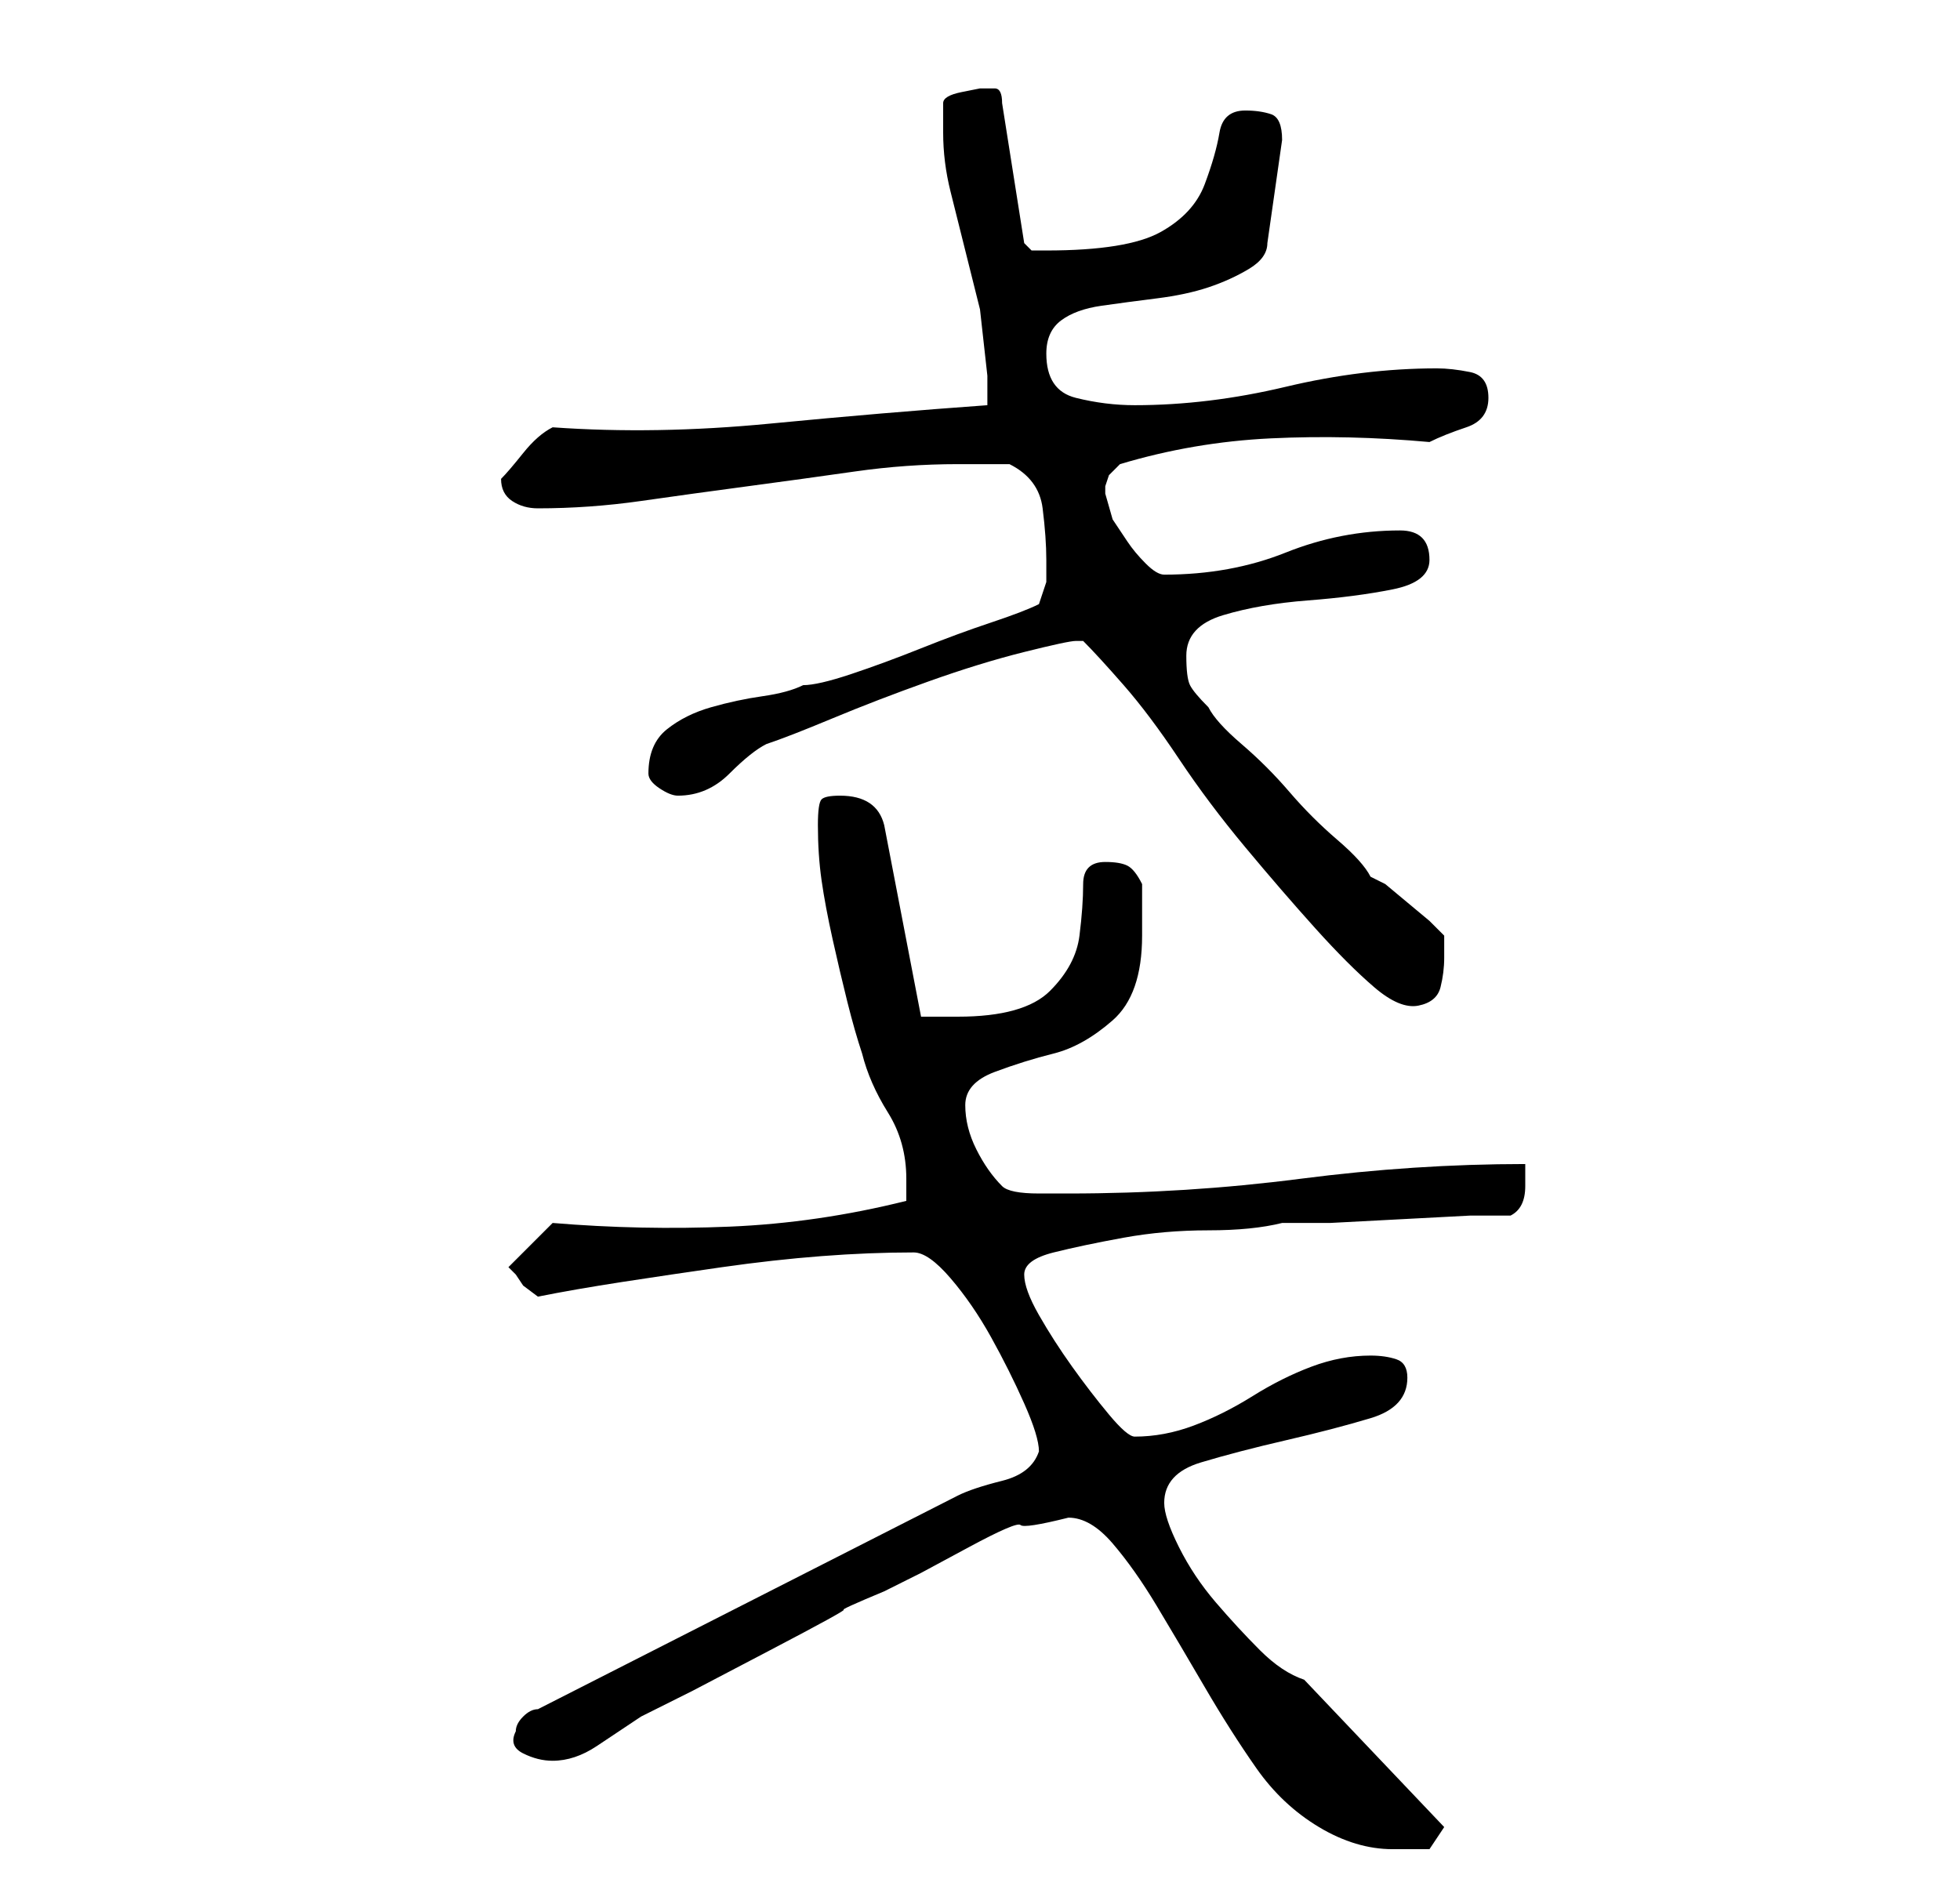 <?xml version="1.0" standalone="no"?>
<!DOCTYPE svg PUBLIC "-//W3C//DTD SVG 1.1//EN" "http://www.w3.org/Graphics/SVG/1.1/DTD/svg11.dtd" >
<svg xmlns="http://www.w3.org/2000/svg" xmlns:xlink="http://www.w3.org/1999/xlink" version="1.1" viewBox="-10 0 266 256">
   <path fill="currentColor"
d="M135 206q3 0 6 3.5t6 8.5t6.5 11t7 11t8.5 8t10 3h3h2l2 -3l-19 -20q-3 -1 -6 -4t-6 -6.5t-5 -7.5t-2 -6q0 -4 5 -5.5t11.5 -3t11.5 -3t5 -5.5q0 -2 -1.5 -2.5t-3.5 -0.5q-4 0 -8 1.5t-8 4t-8 4t-8 1.5q-1 0 -3.5 -3t-5 -6.5t-4.5 -7t-2 -5.5t4 -3t9.5 -2t11.5 -1t10 -1
h6.5t9.5 -0.5t9.5 -0.5h5.5q2 -1 2 -4v-3q-15 0 -30.5 2t-31.5 2h-4q-4 0 -5 -1q-2 -2 -3.5 -5t-1.5 -6t4 -4.5t8 -2.5t8 -4.5t4 -11.5v-7q-1 -2 -2 -2.5t-3 -0.5q-3 0 -3 3t-0.5 7t-4 7.5t-12.5 3.5h-3h-2l-5 -26q-1 -4 -6 -4q-2 0 -2.5 0.5t-0.5 3.5q0 4 0.5 7.5t1.5 8
t2 8.5t2 7q1 4 3.5 8t2.5 9v3q-12 3 -24 3.5t-24 -0.5l-3 3l-2 2l-0.5 0.5l-0.5 0.5l0.5 0.5l0.5 0.5l1 1.5t2 1.5q5 -1 11.5 -2t13.5 -2t13.5 -1.5t12.5 -0.5q2 0 5 3.5t5.5 8t4.5 9t2 6.5q-1 3 -5 4t-6 2l-57 29q-1 0 -2 1t-1 2q-1 2 1 3t4 1q3 0 6 -2l6 -4l7 -3.5
t10.5 -5.5t10 -5.5t5.5 -2.5l5 -2.5t6.5 -3.5t7 -3t6.5 -1zM136 87h0.5h0.5q2 2 5.5 6t7.5 10t9 12t9.5 11t8 8t6 2.5t3 -2.5t0.5 -4v-2v-1l-2 -2t-3 -2.5t-3 -2.5t-2 -1q-1 -2 -4.5 -5t-6.5 -6.5t-6.5 -6.5t-4.5 -5q-2 -2 -2.5 -3t-0.5 -4q0 -4 5 -5.5t11.5 -2t11.5 -1.5
t5 -4q0 -2 -1 -3t-3 -1q-8 0 -15.5 3t-16.5 3q-1 0 -2.5 -1.5t-2.5 -3l-2 -3t-1 -3.5v-1l0.5 -1.5t1.5 -1.5q10 -3 20.5 -3.5t21.5 0.5q2 -1 5 -2t3 -4t-2.5 -3.5t-4.5 -0.5q-10 0 -20.5 2.5t-20.5 2.5q-4 0 -8 -1t-4 -6q0 -3 2 -4.5t5.5 -2t7.5 -1t7 -1.5t5.5 -2.5
t2.5 -3.5l2 -14q0 -3 -1.5 -3.5t-3.5 -0.5q-3 0 -3.5 3t-2 7t-6 6.5t-15.5 2.5h-2t-1 -1l-3 -19q0 -2 -1 -2h-2t-2.5 0.5t-2.5 1.5v4q0 4 1 8l2 8l2 8t1 9v2v2q-14 1 -29.5 2.5t-29.5 0.5q-2 1 -4 3.5t-3 3.5v0q0 2 1.5 3t3.5 1q7 0 14 -1t14.5 -2t14.5 -2t14 -1h7
q4 2 4.5 6t0.5 7v3t-1 3q-2 1 -6.5 2.5t-9.5 3.5t-9.5 3.5t-6.5 1.5q-2 1 -5.5 1.5t-7 1.5t-6 3t-2.5 6q0 1 1.5 2t2.5 1q4 0 7 -3t5 -4q3 -1 9 -3.5t13 -5t13 -4t7 -1.5z" />
</svg>
